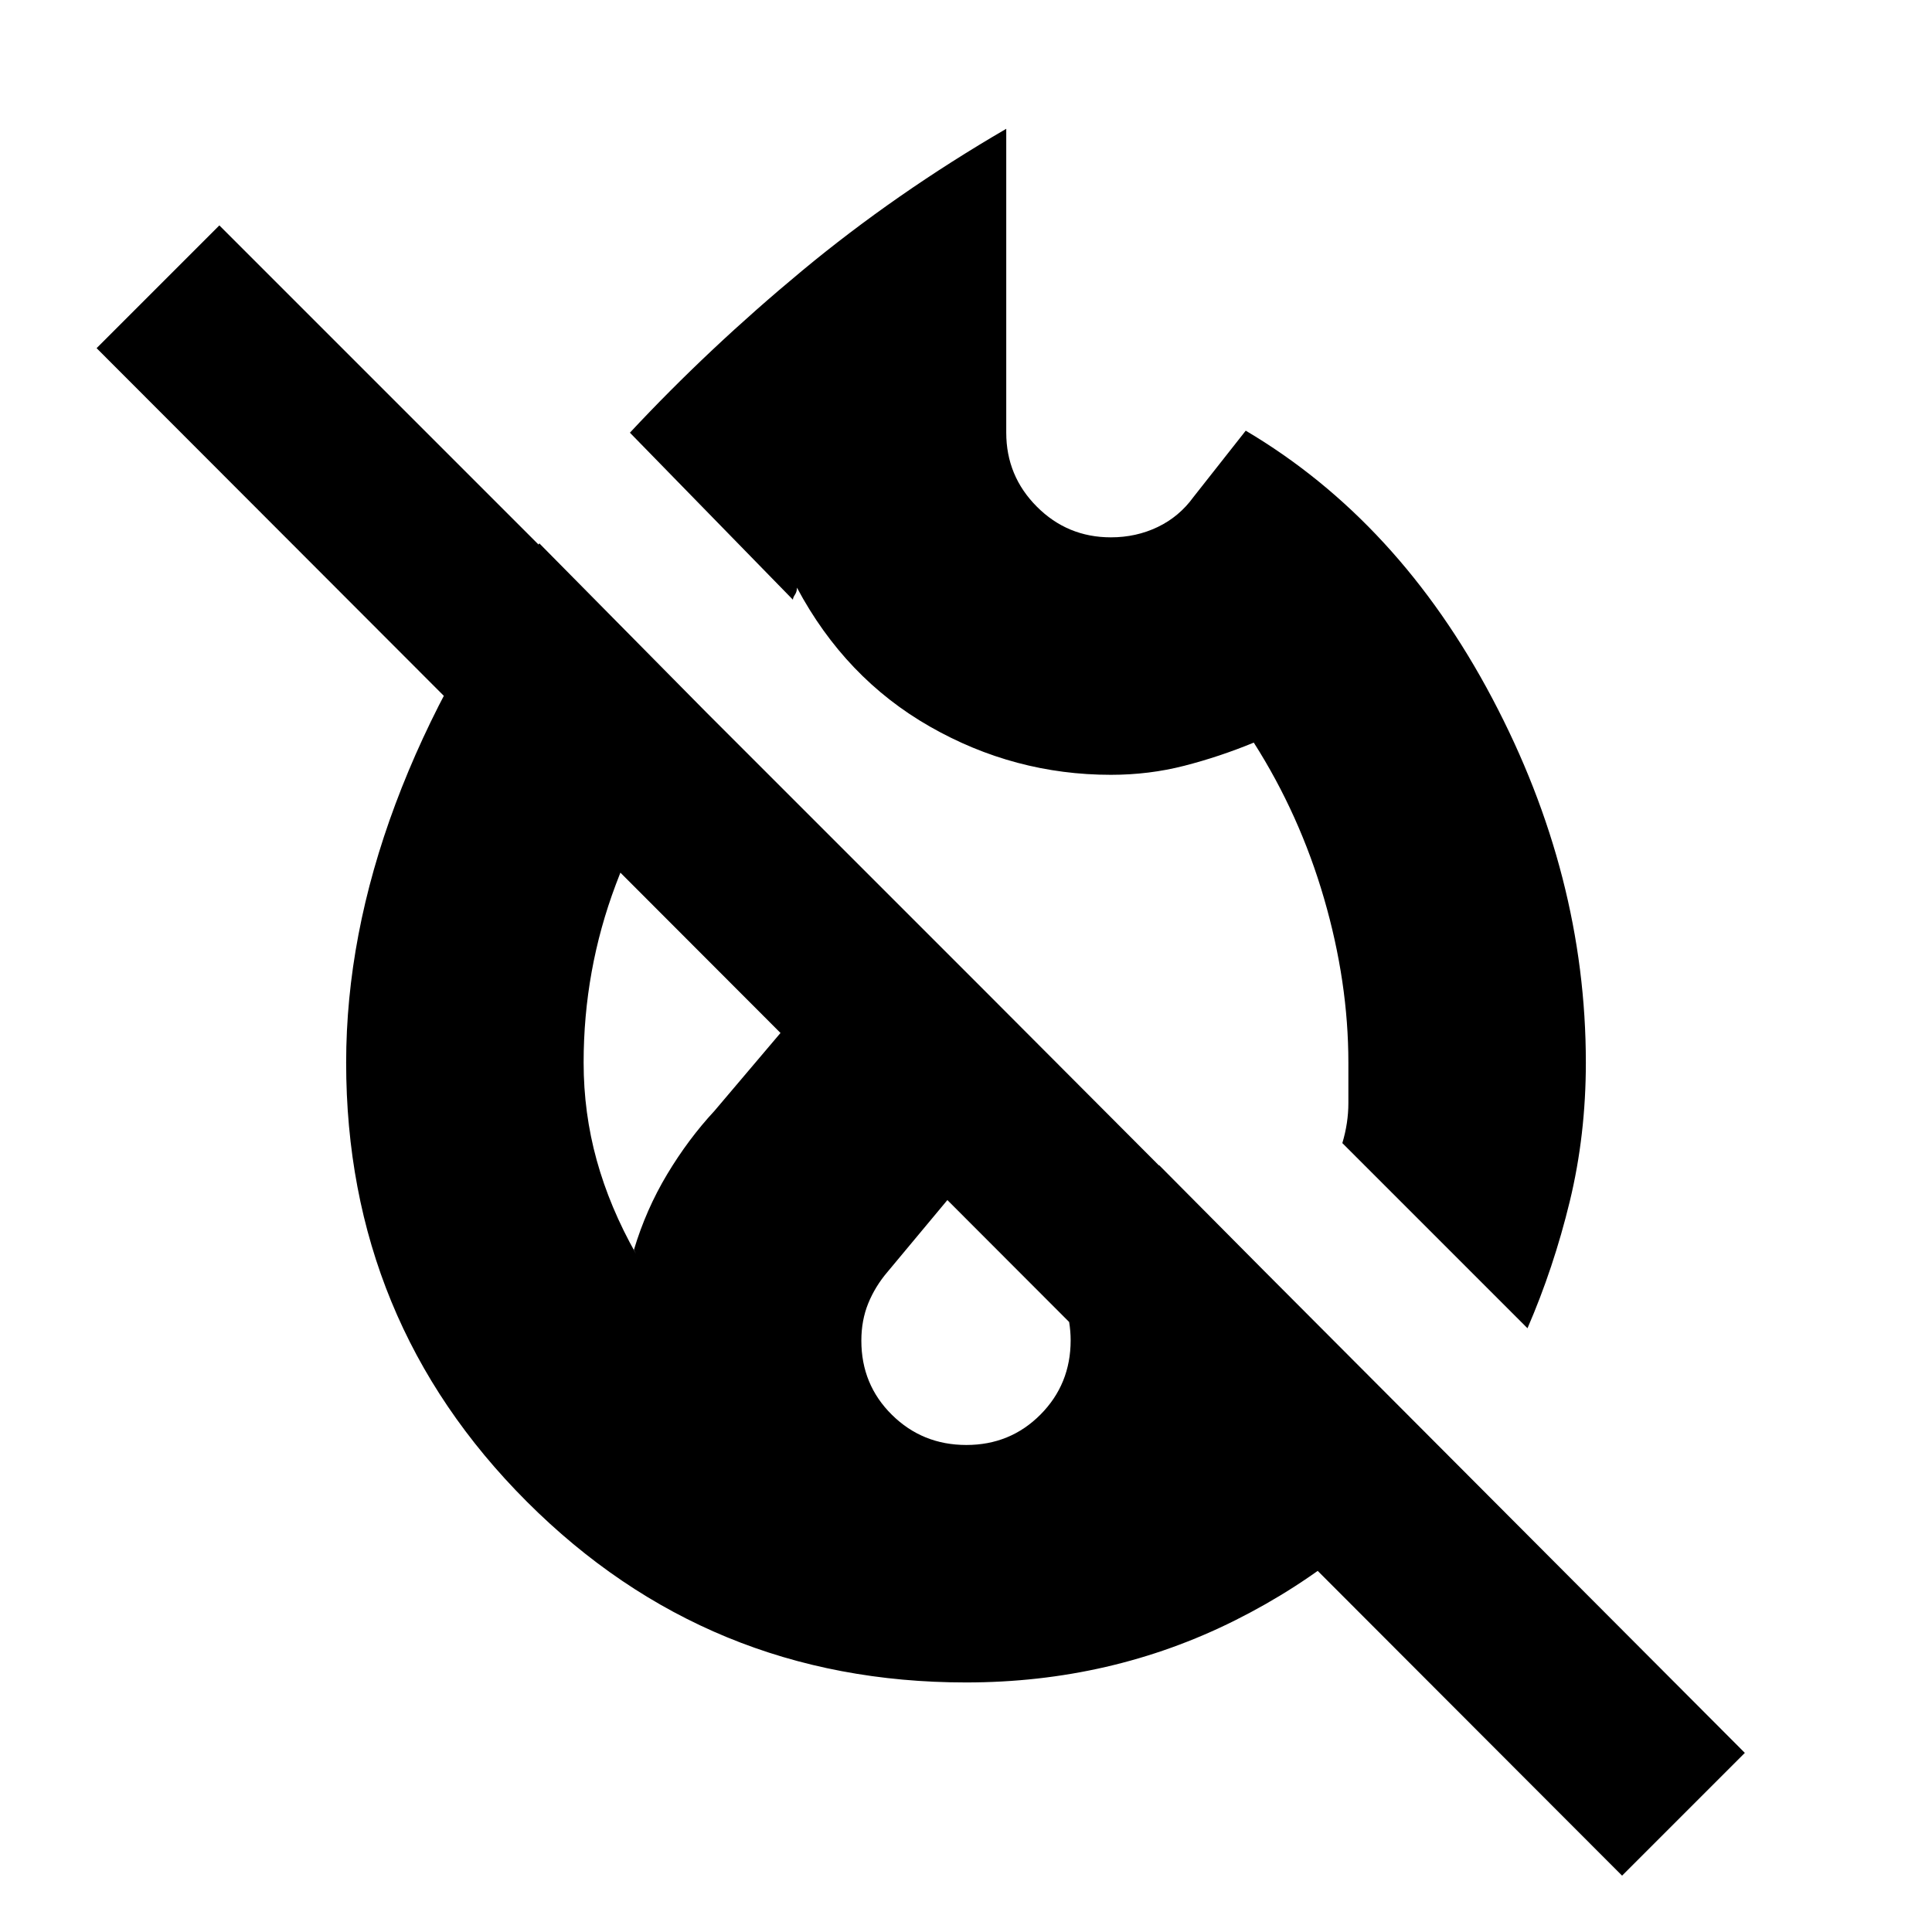 <svg xmlns="http://www.w3.org/2000/svg" height="20" viewBox="0 -960 960 960" width="20"><path d="M488-469Zm0 0Zm0 0Zm0 0ZM806-28 48-787l61-61 379 379L867-89l-61 61Zm-47-272-92-92q3-10 3-19.875V-432q0-40-12.104-81.605Q645.792-555.21 623-591q-17 7-34.5 11.5T552-575q-48 0-90-24t-66-69q0 2-1 3.5t-1 2.5l-81-83q39.119-41.946 85.559-80.473Q445-864 500-896v151q0 21.5 15.198 36.75Q530.395-693 552-693q12.574 0 23.262-5.133Q585.951-703.267 593-713l26-33q76 45 122.5 133T788-432q0 36-8 69t-21 63ZM480-124q-128.375 0-218.188-89.812Q172-303.625 172-432q0-63 24.5-128.5T268-690l83 84q-29 43-45 85.5T290-432q0 25 6.5 48.5T316-337l-.5-1-.5-1q6-20 16.5-37.5T355-408l89-105 82 83-85 102q-6.13 7.186-9.565 15.605Q428-303.977 428-293.814 428-272 443.177-257t37 15Q502-242 517-257.103q15-15.102 15-36.897 0-9-3-18.5t-9-16.5l56-52 141 142q-41.647 53.325-103.323 84.162Q552-124 480-124Z"/></svg>